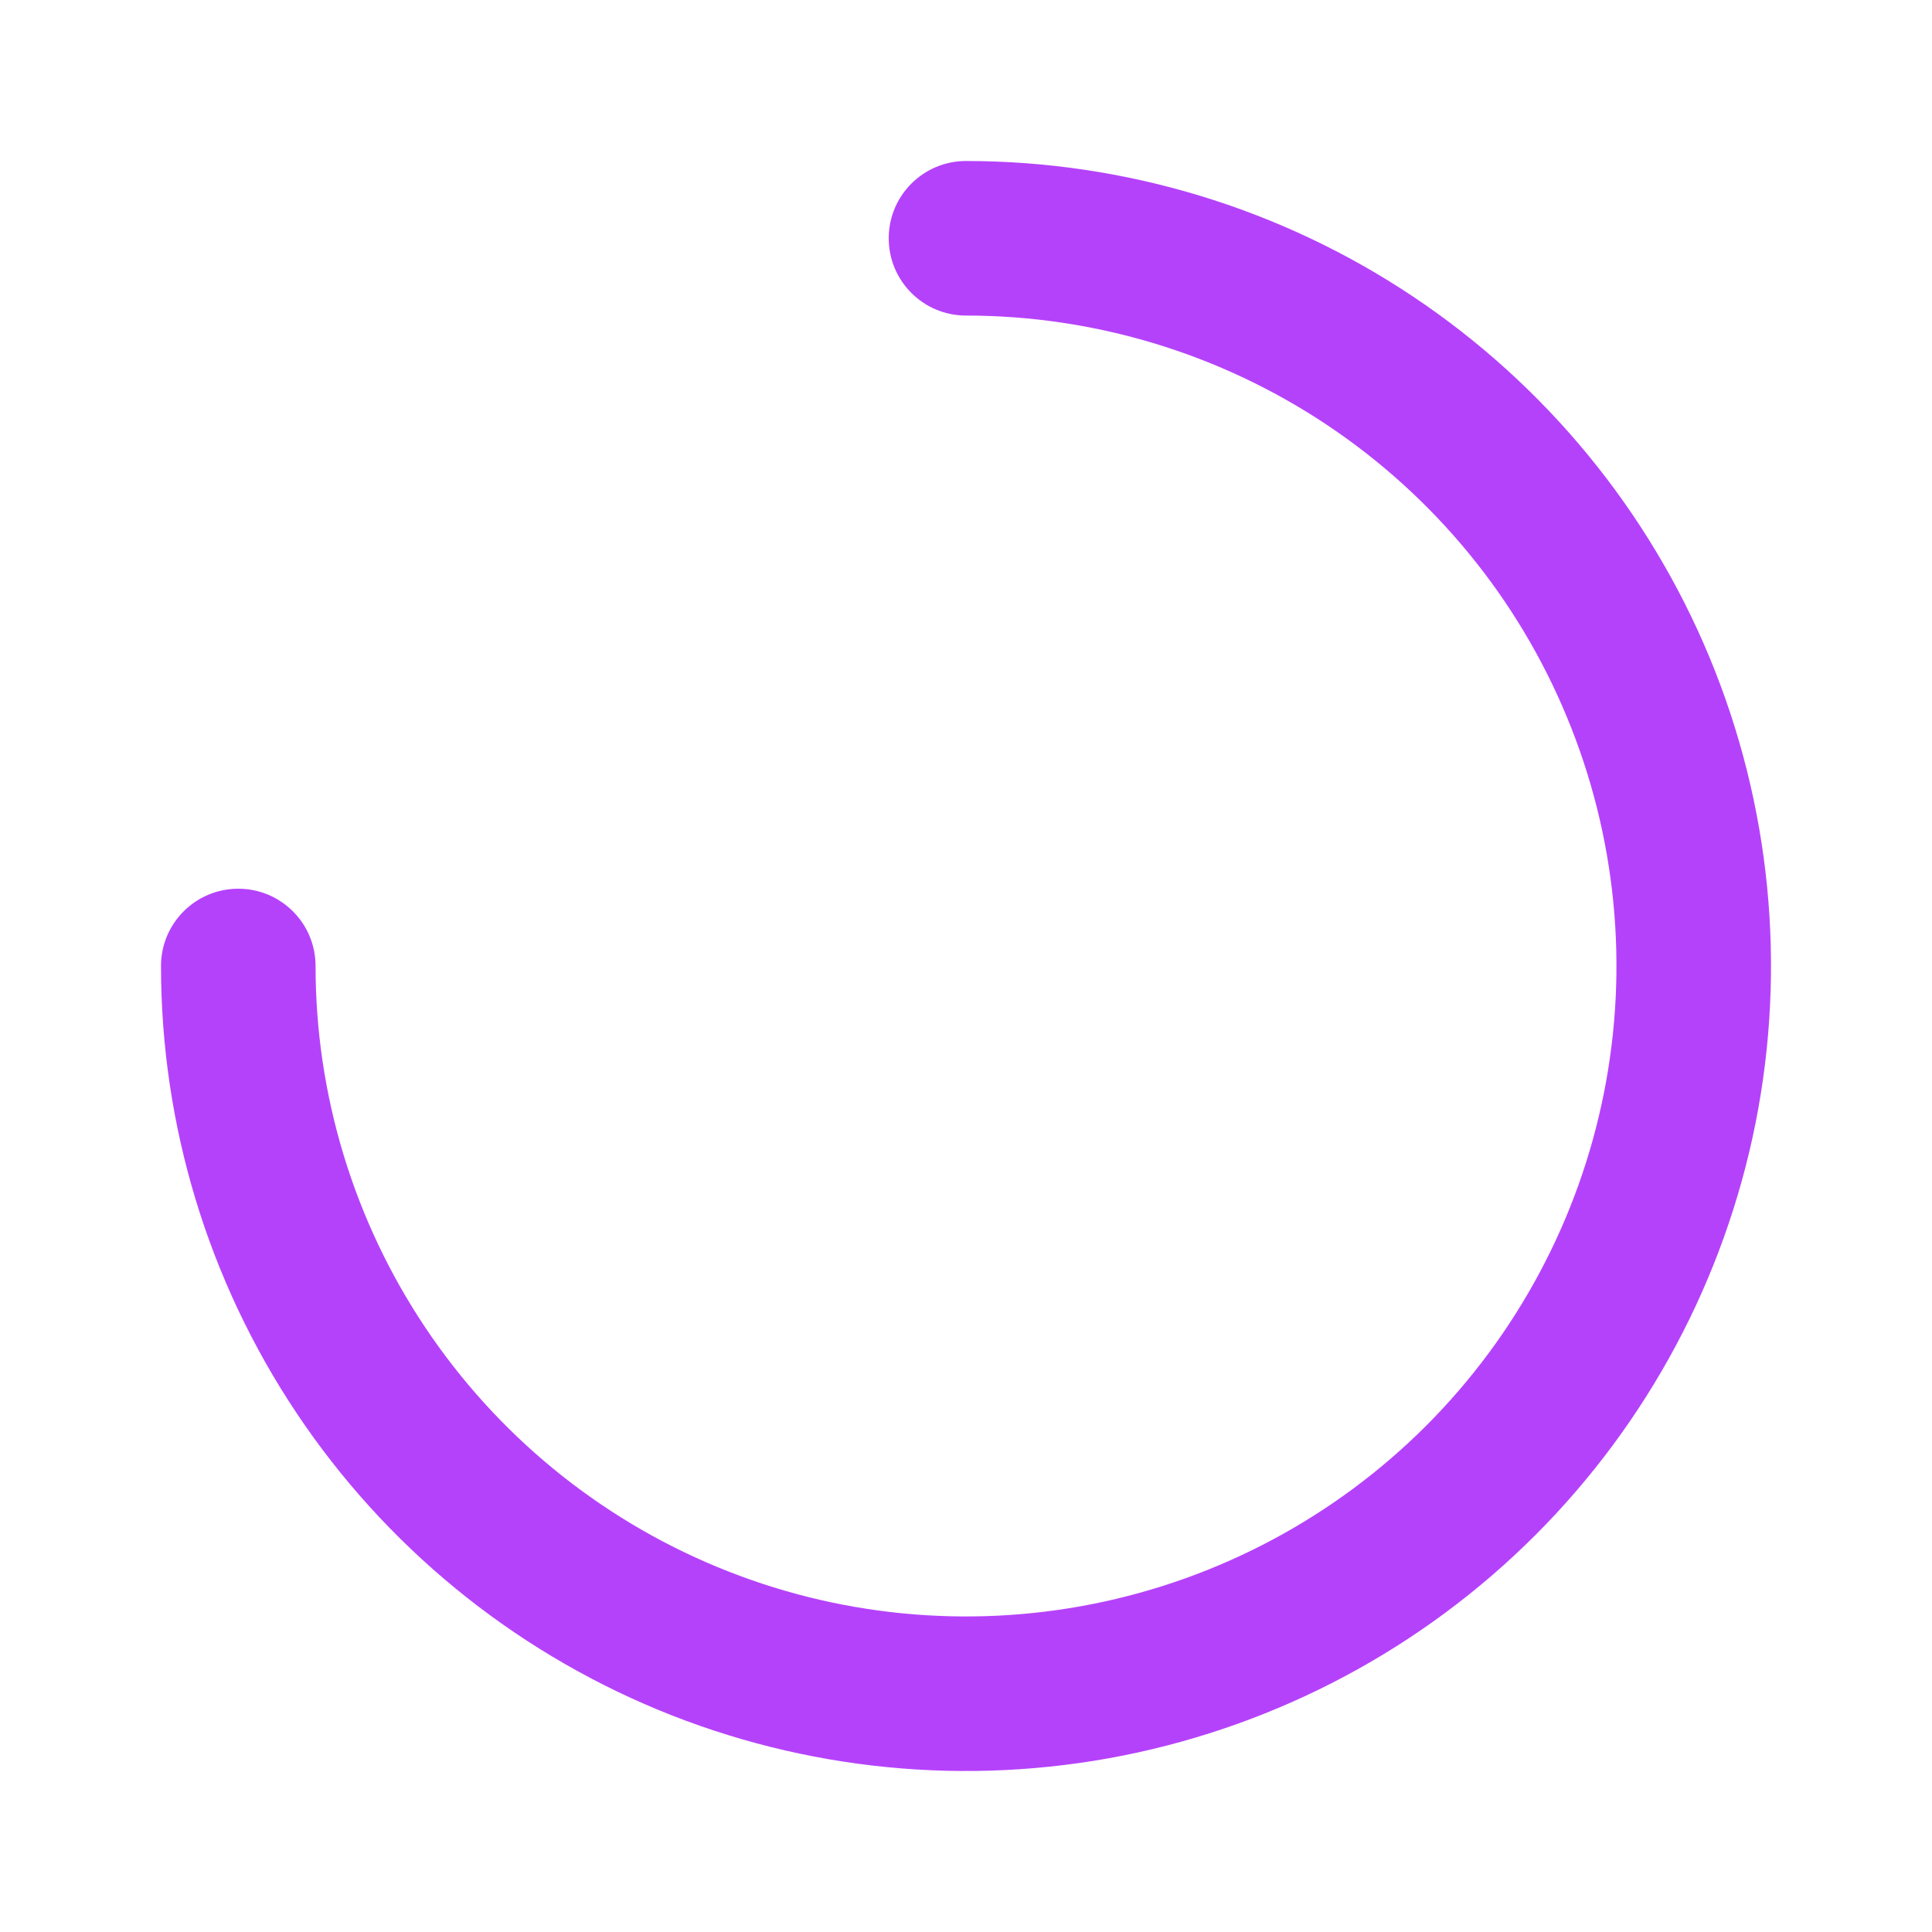 <svg width="30" height="30" viewBox="0 0 30 30" fill="none" xmlns="http://www.w3.org/2000/svg">
<path fill-rule="evenodd" clip-rule="evenodd" d="M13.8 3.7C13.8 3.037 14.337 2.5 15 2.5C17.472 2.5 19.889 3.233 21.945 4.607C24 5.98 25.602 7.932 26.549 10.216C27.495 12.501 27.742 15.014 27.26 17.439C26.777 19.863 25.587 22.091 23.839 23.839C22.091 25.587 19.863 26.777 17.439 27.26C15.014 27.742 12.501 27.495 10.216 26.549C7.932 25.602 5.98 24 4.607 21.945C3.233 19.889 2.5 17.472 2.5 15C2.5 14.337 3.037 13.8 3.7 13.8C4.363 13.8 4.9 14.337 4.9 15C4.9 16.998 5.492 18.95 6.602 20.611C7.712 22.272 9.289 23.567 11.135 24.331C12.98 25.096 15.011 25.296 16.97 24.906C18.93 24.516 20.729 23.554 22.142 22.142C23.554 20.729 24.516 18.93 24.906 16.97C25.296 15.011 25.096 12.98 24.331 11.135C23.567 9.289 22.272 7.712 20.611 6.602C18.95 5.492 16.998 4.9 15 4.9C14.337 4.9 13.8 4.363 13.8 3.7Z" fill="#B542FB"/>
</svg>

